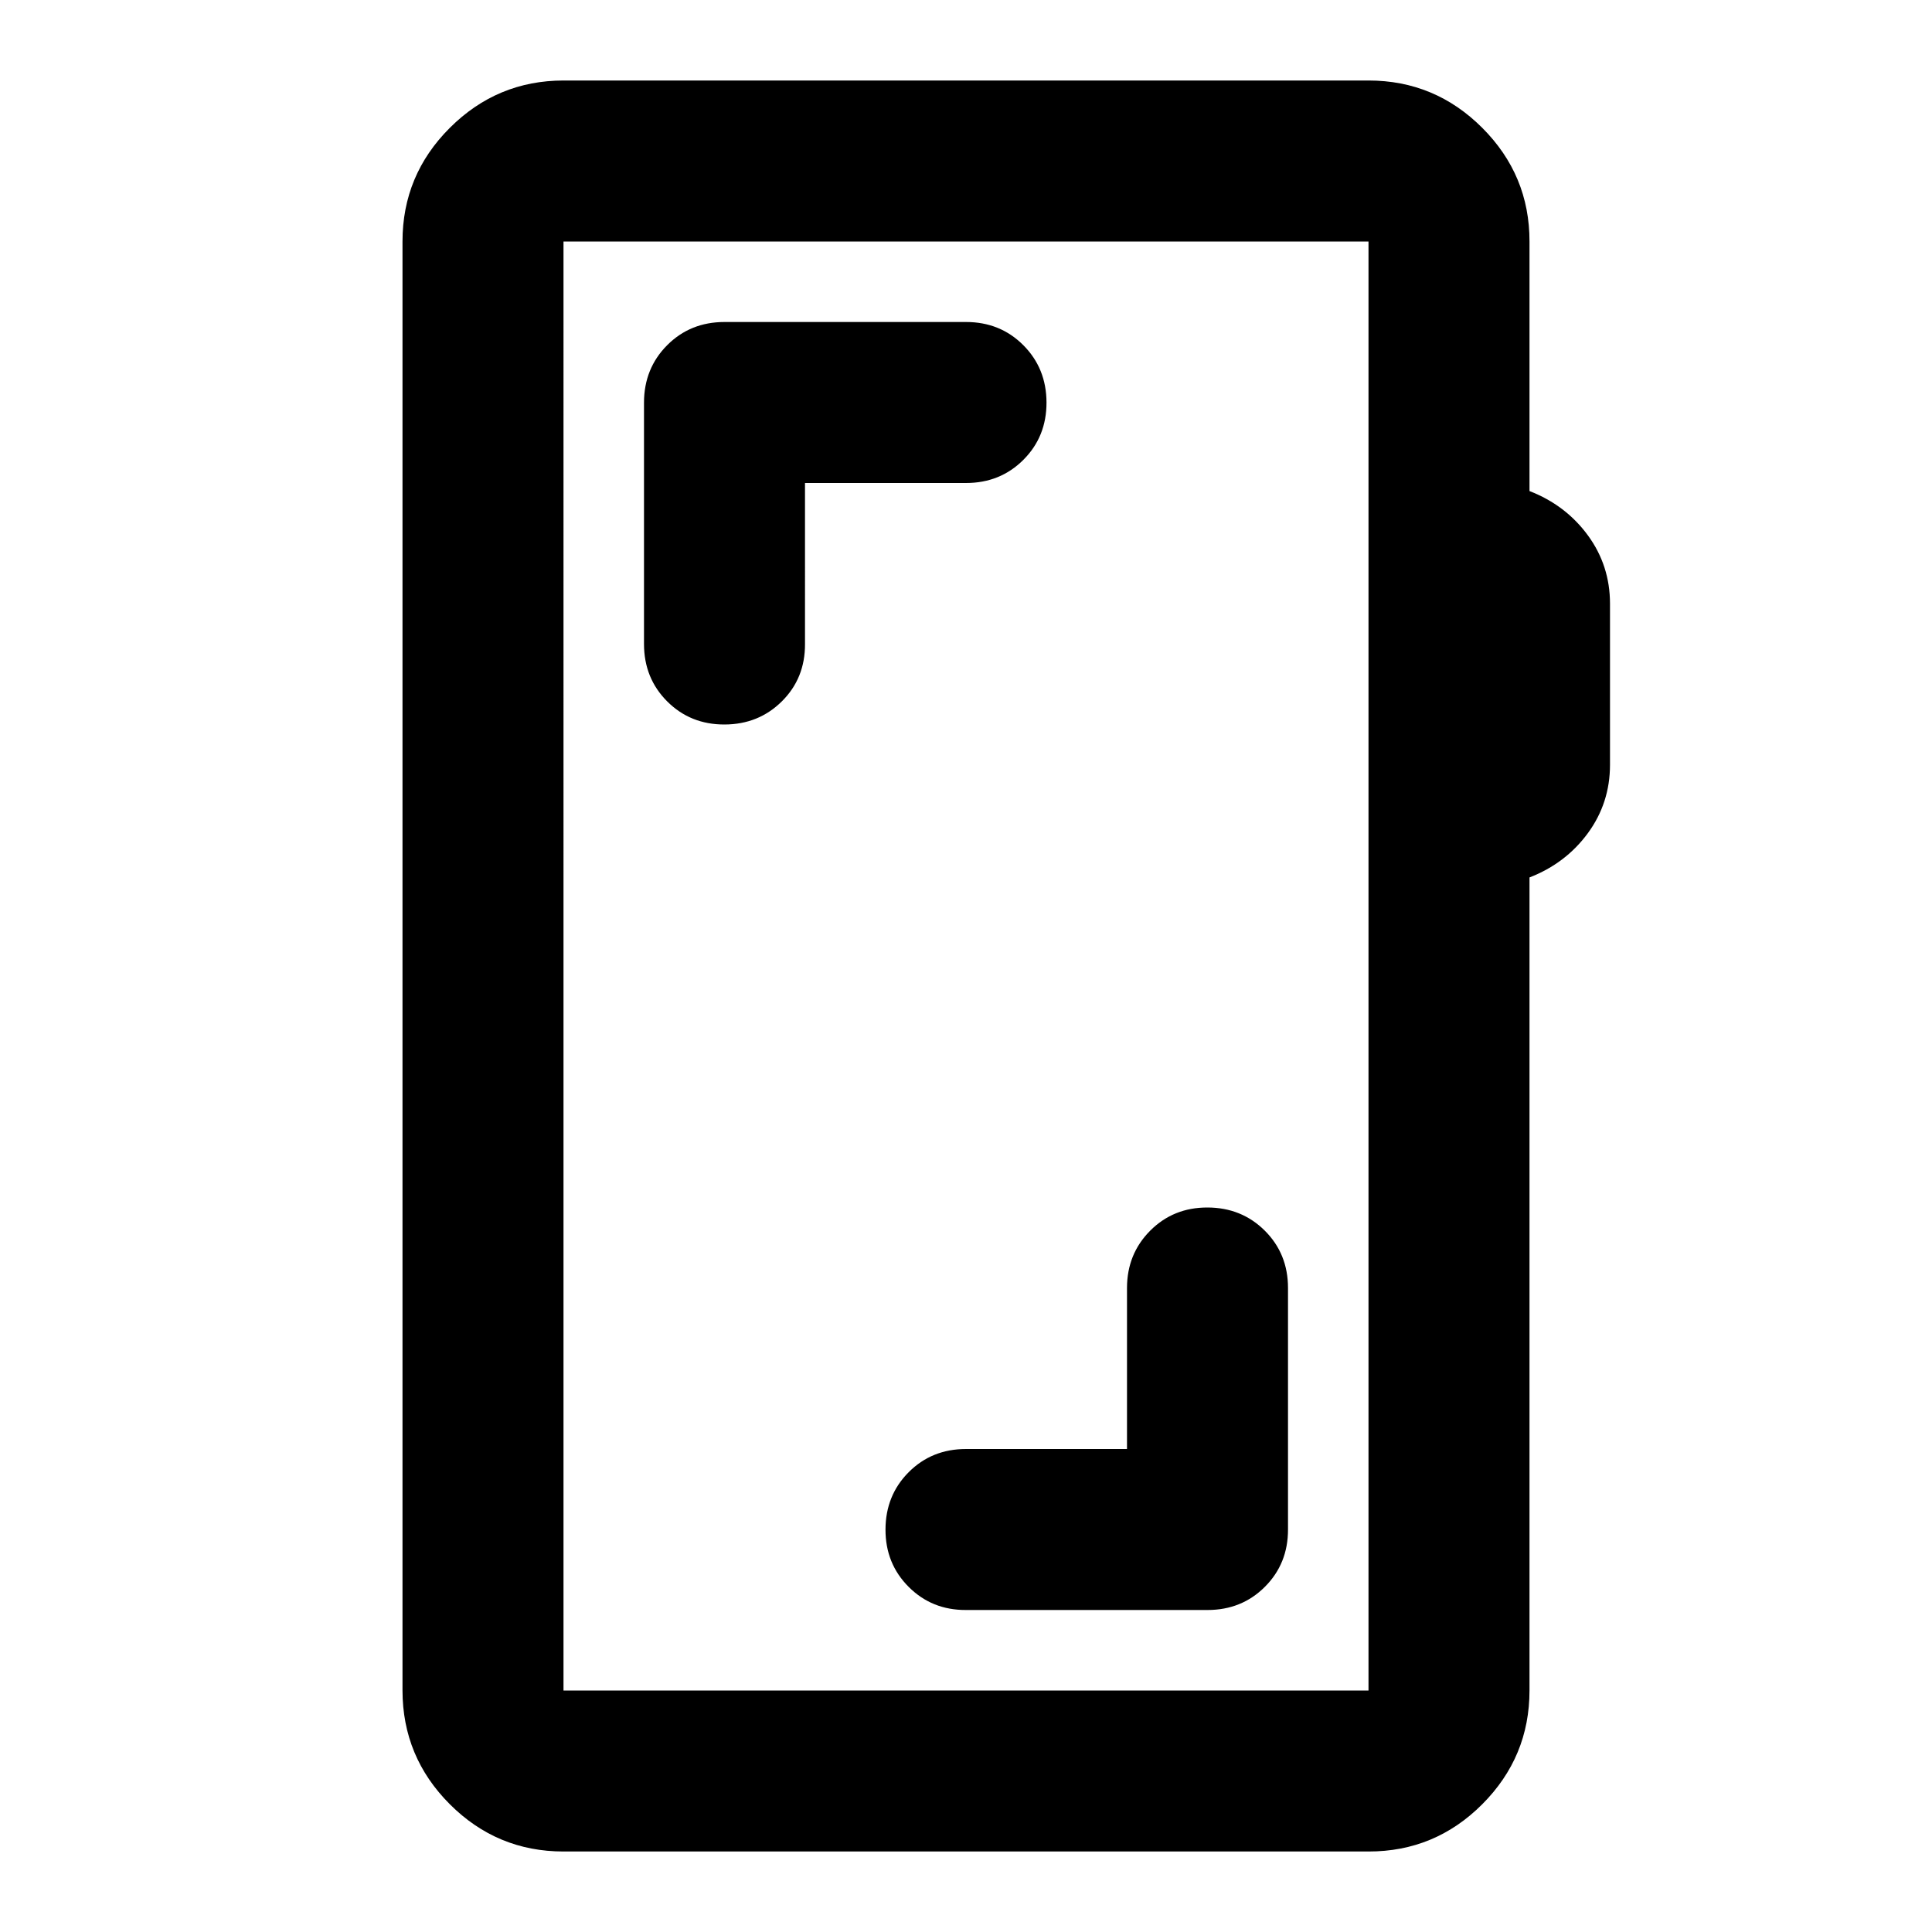 <svg xmlns="http://www.w3.org/2000/svg" viewBox="0 0 24 24" width="24" height="24"><path fill="currentColor" d="M14 18h-2q-.425 0-.712.288T11 19t.288.713T12 20h3q.425 0 .713-.288T16 19v-3q0-.425-.288-.712T15 15t-.712.288T14 16zm-7 5q-.825 0-1.412-.587T5 21V3q0-.825.588-1.412T7 1h10q.825 0 1.413.588T19 3v3.1q.45.175.725.55T20 7.5v2q0 .475-.275.85T19 10.9V21q0 .825-.587 1.413T17 23zm0-2h10V3H7zm0 0V3zm3-15h2q.425 0 .713-.288T13 5t-.288-.712T12 4H9q-.425 0-.712.288T8 5v3q0 .425.288.713T9 9t.713-.288T10 8z"/></svg>